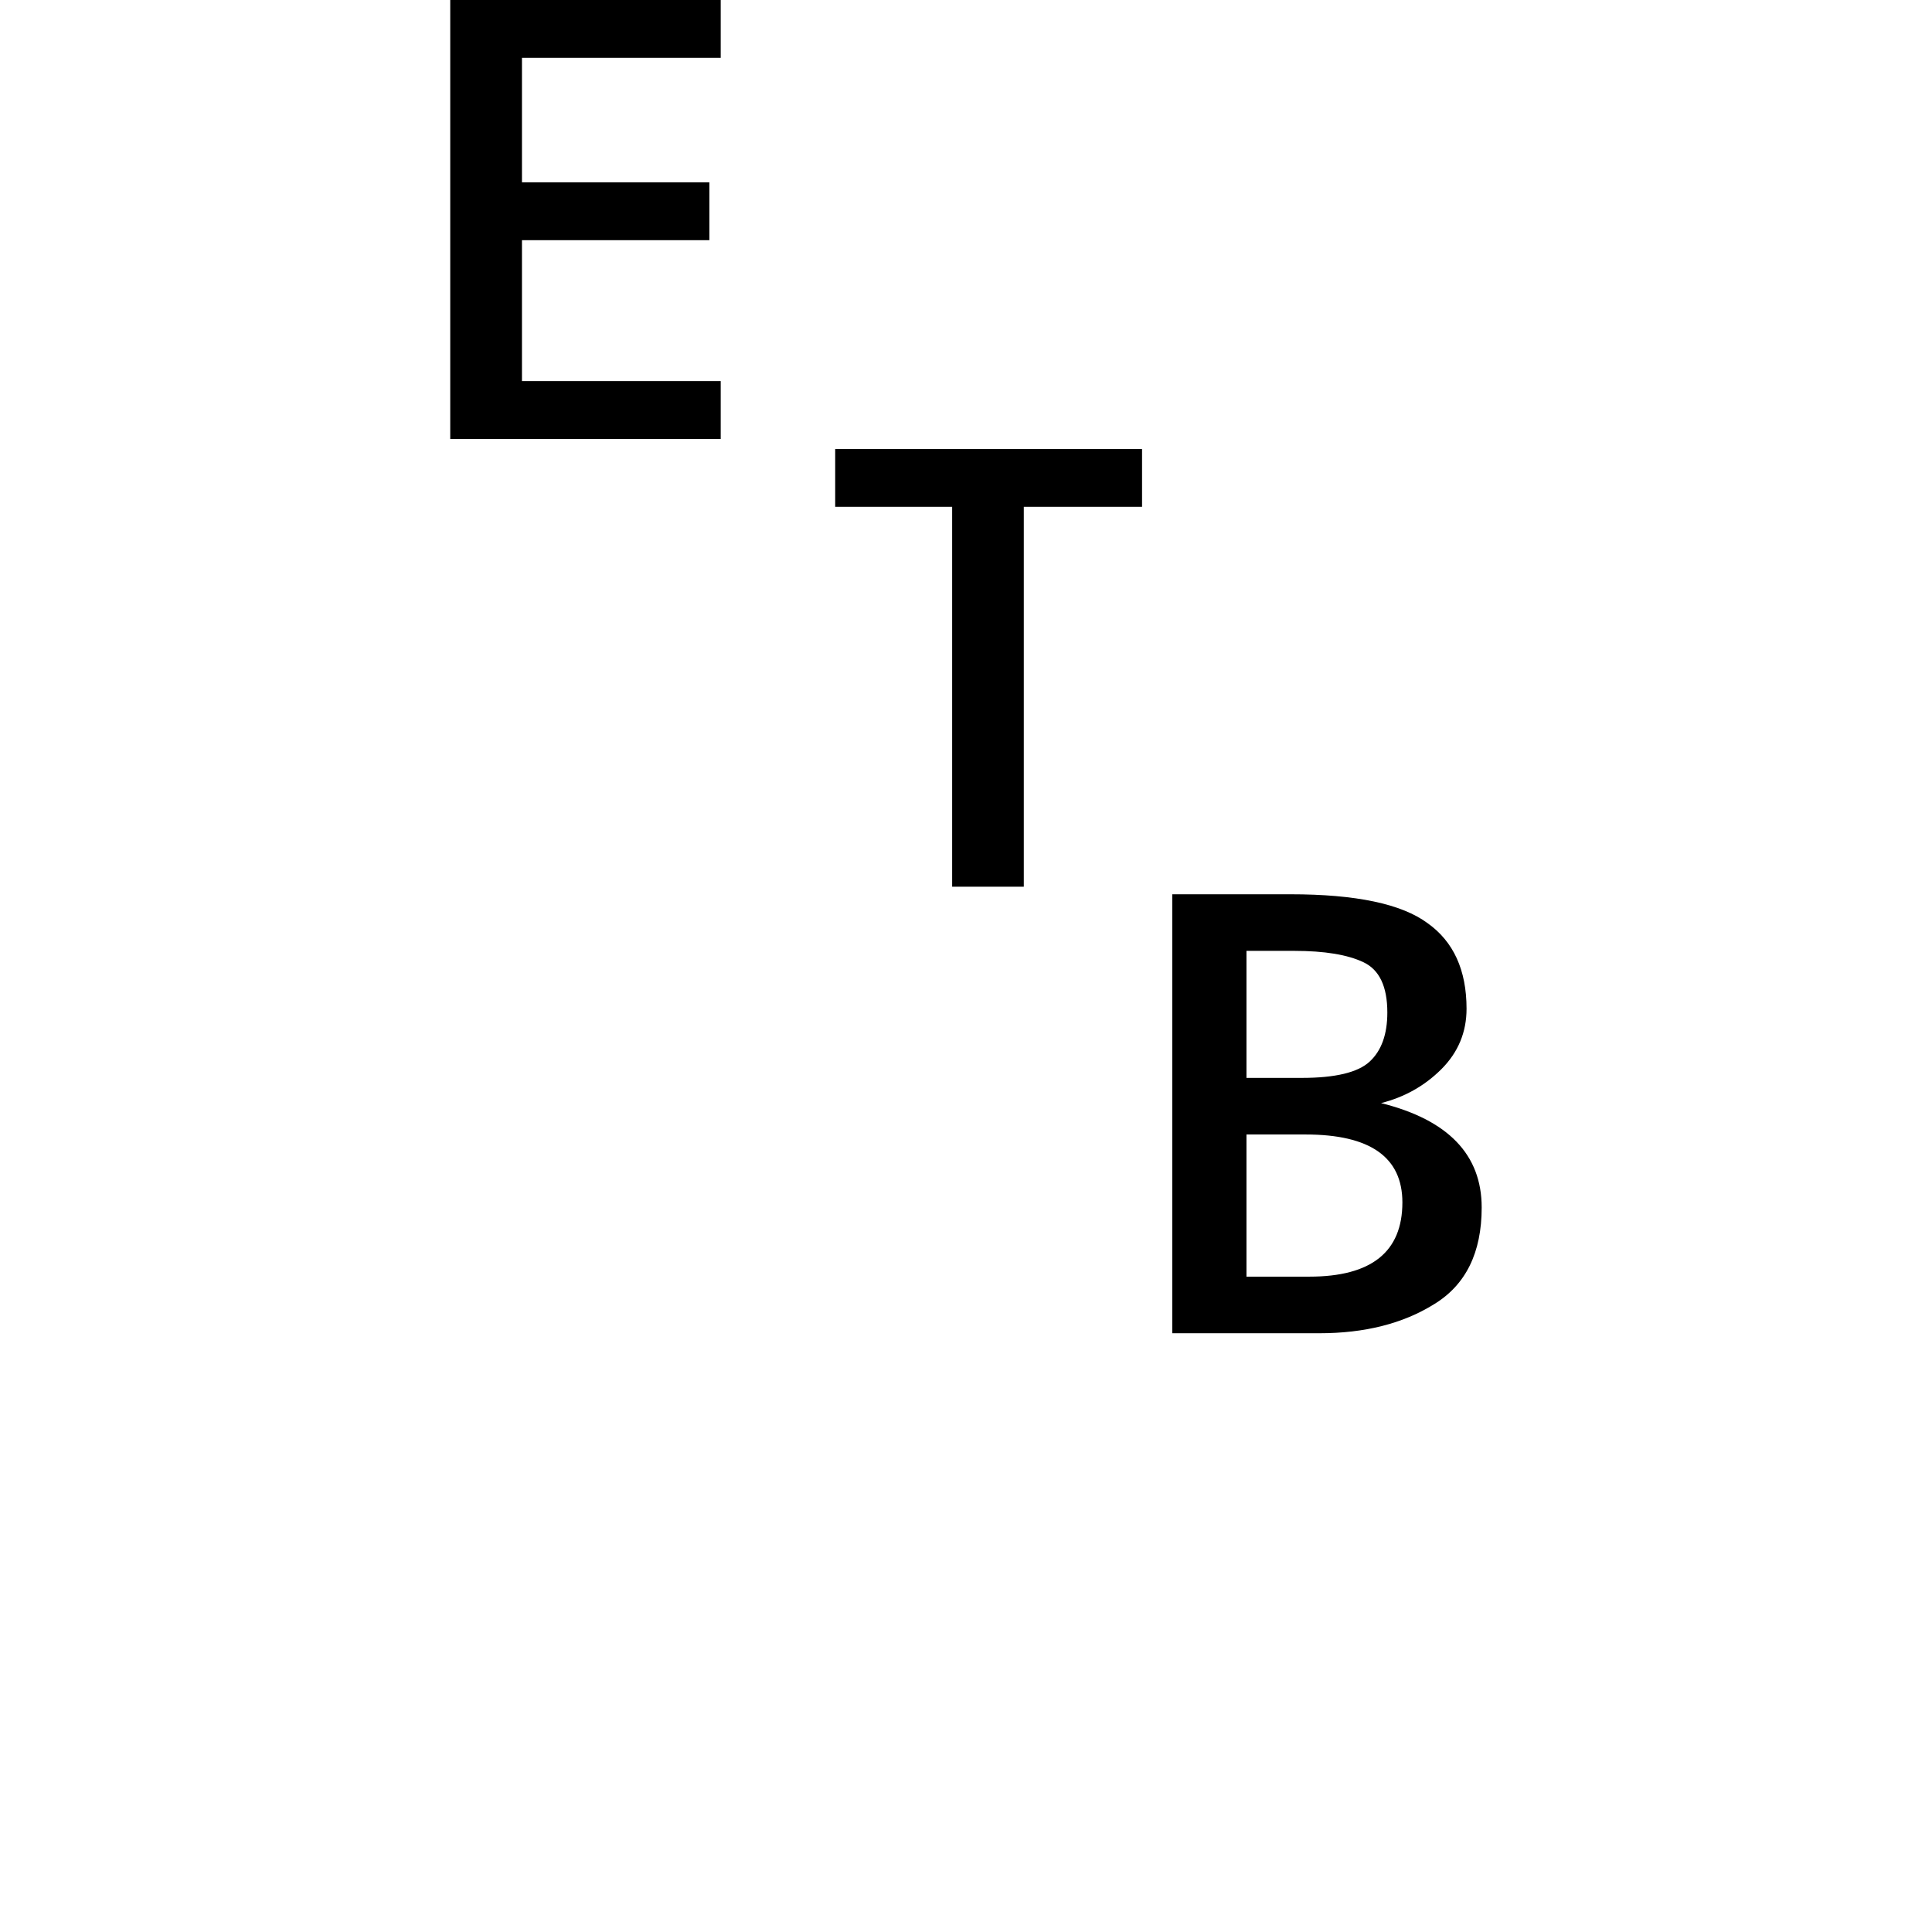 <svg height="24" viewBox="0 0 24 24" width="24" xmlns="http://www.w3.org/2000/svg">
<path d="M0.984,11.109 L0.984,16.562 L4.344,16.562 L4.344,15.844 L1.875,15.844 L1.875,14.297 L4.203,14.297 L4.203,13.578 L1.875,13.578 L1.875,11.828 L4.344,11.828 L4.344,11.109 Z M7.219,5.547 L7.219,10.266 L5.766,10.266 L5.766,10.984 L9.578,10.984 L9.578,10.266 L8.109,10.266 L8.109,5.547 Z M9.953,0 L9.953,5.453 L11.422,5.453 Q12.641,5.453 13.125,5.094 Q13.609,4.75 13.609,4.031 Q13.609,3.594 13.297,3.281 Q12.984,2.969 12.547,2.859 Q13.797,2.547 13.797,1.562 Q13.797,0.719 13.203,0.359 Q12.625,0 11.781,0 Z M10.875,3.172 L11.562,3.172 Q12.188,3.172 12.406,3.375 Q12.625,3.578 12.625,3.984 Q12.625,4.469 12.328,4.609 Q12.031,4.75 11.469,4.75 L10.875,4.75 Z M10.875,0.703 L11.656,0.703 Q12.812,0.703 12.812,1.625 Q12.812,2.469 11.609,2.469 L10.875,2.469 Z" transform="translate(4.609, 16.562) scale(1, -1)"/>
</svg>